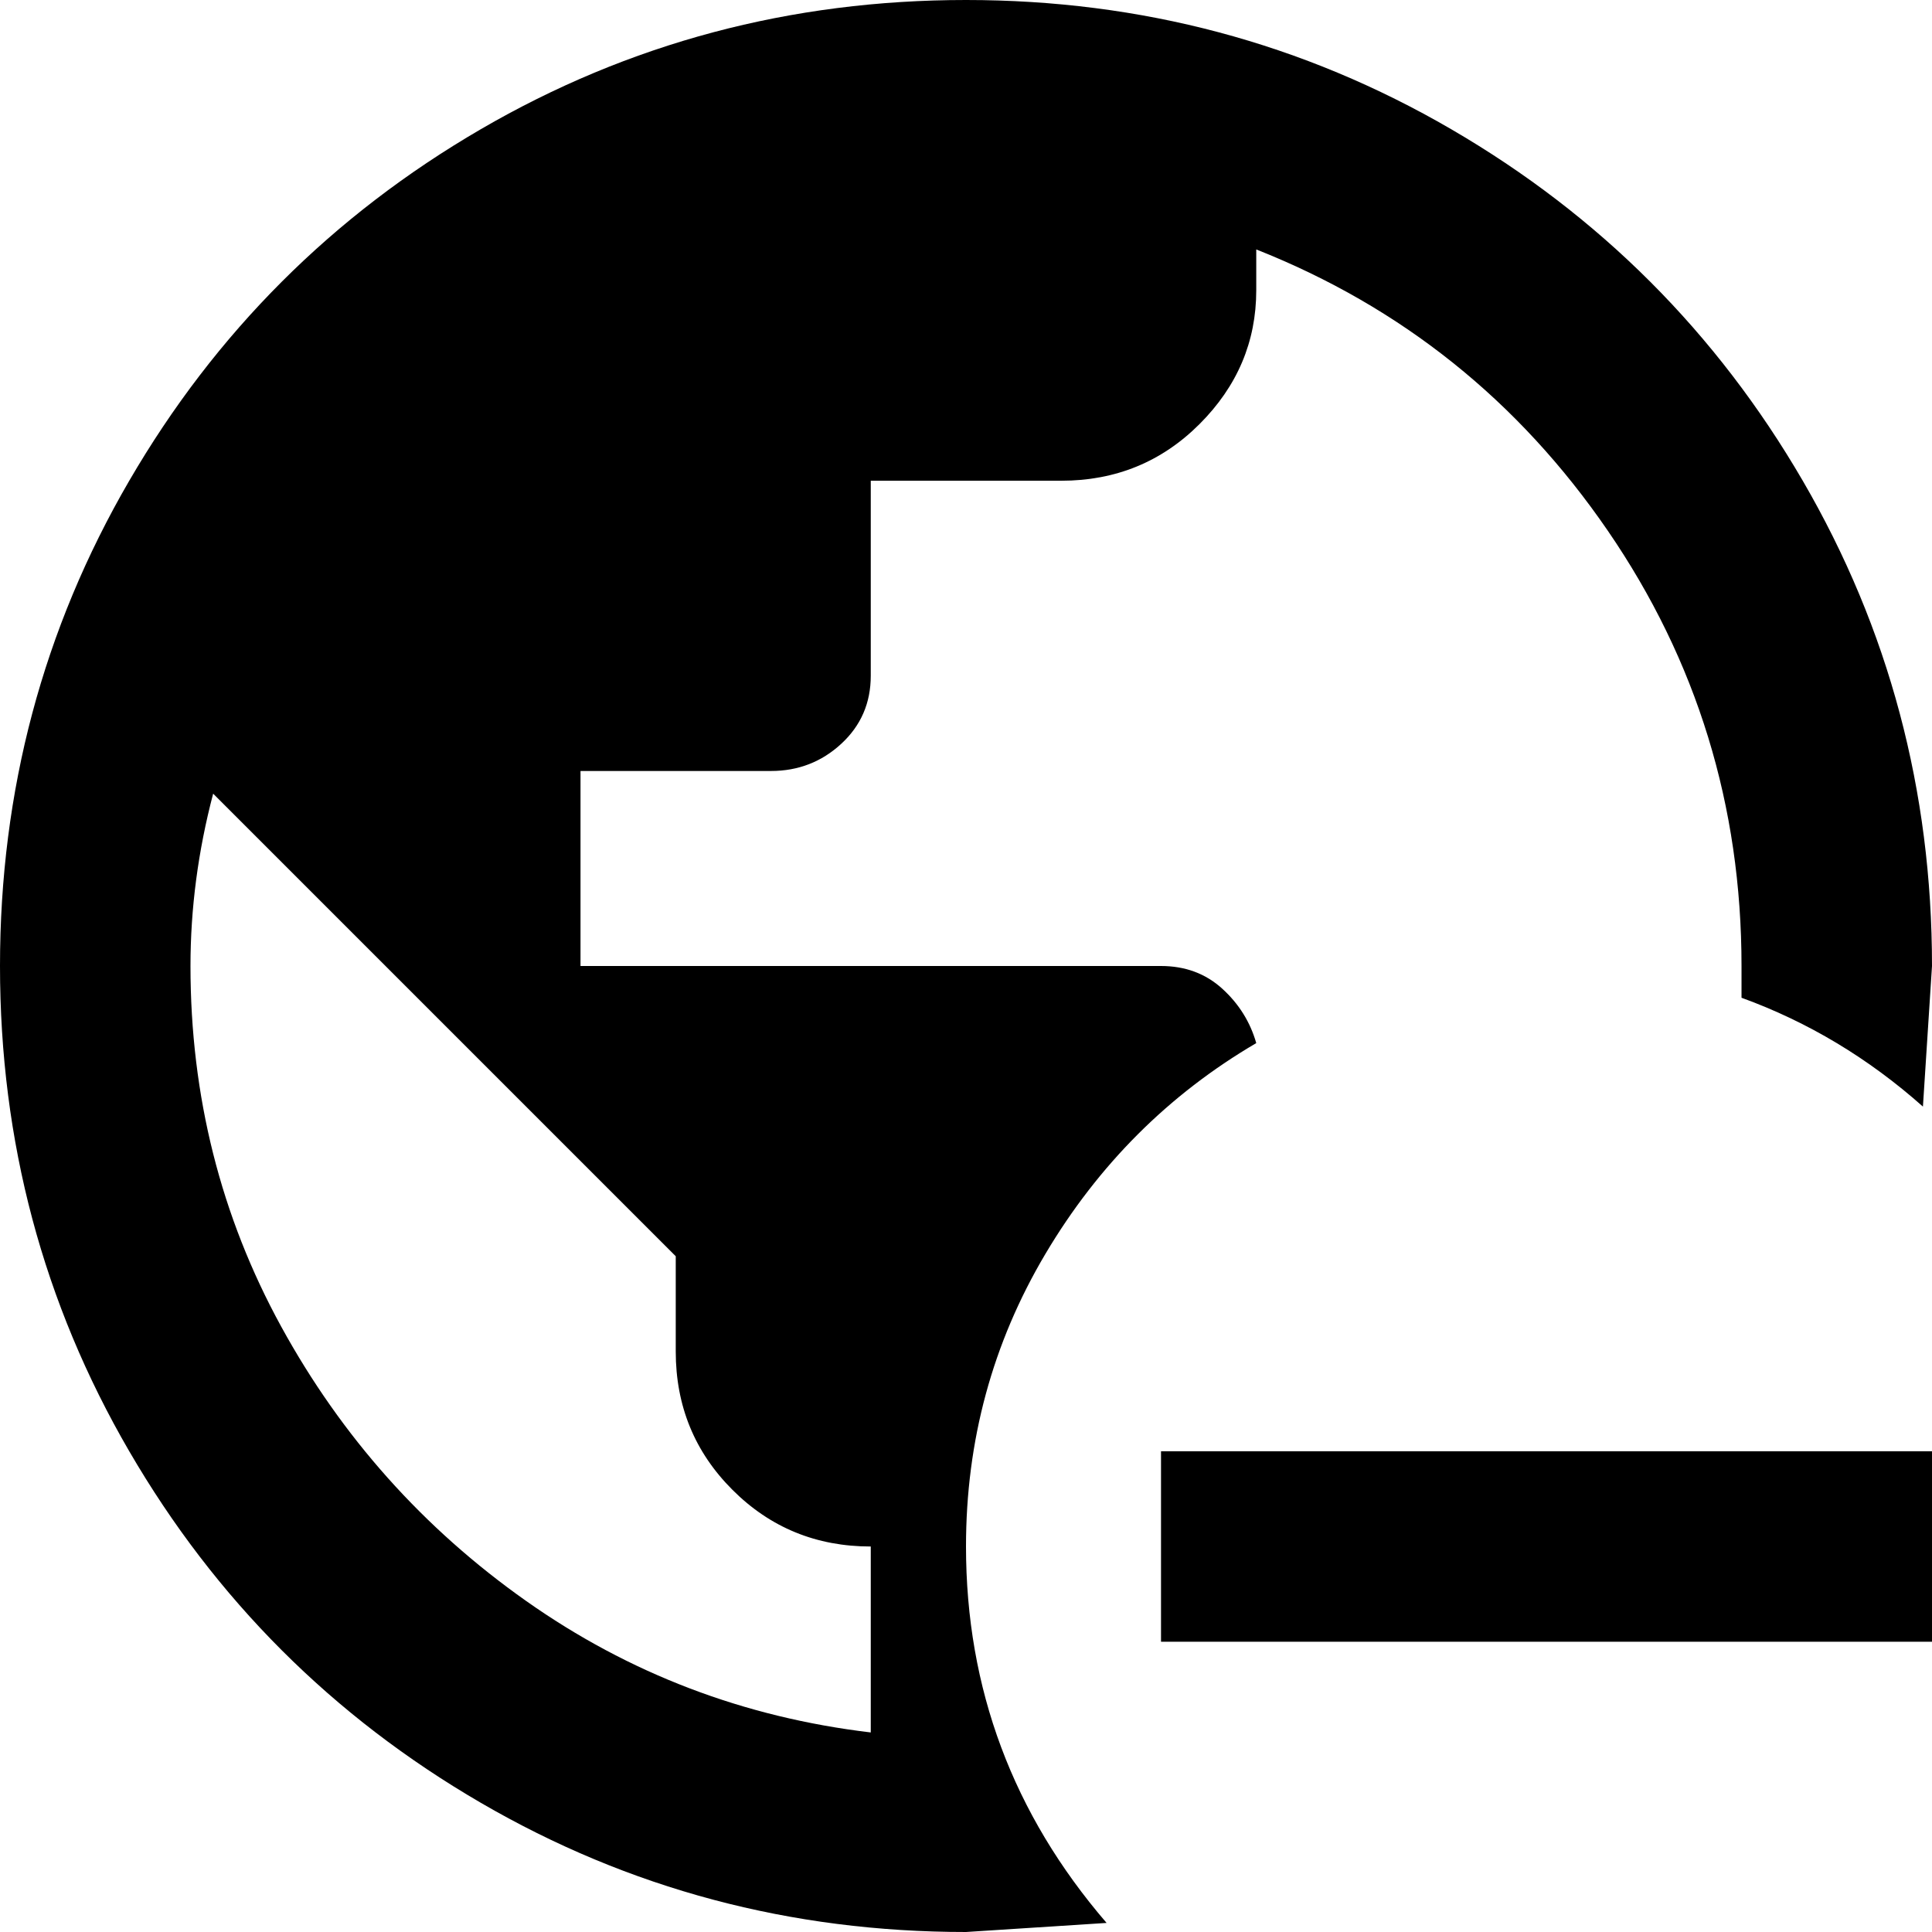 <svg xmlns="http://www.w3.org/2000/svg" viewBox="43 -21 426 426">
      <g transform="scale(1 -1) translate(0 -384)">
        <path d="M299 85H469V43H299ZM427 192Q427 245 397.5 288.0Q368 331 320 350V341Q320 324 307.5 311.5Q295 299 277 299H235V256Q235 247 228.5 241.0Q222 235 213 235H171V192H299Q307 192 312.5 187.0Q318 182 320 175Q291 158 273.5 128.5Q256 99 256 64Q256 17 287 -19L256 -21Q198 -21 149.0 7.5Q100 36 71.5 85.0Q43 134 43.0 192.0Q43 250 71.5 299.0Q100 348 149.0 376.5Q198 405 256.0 405.0Q314 405 363.0 376.5Q412 348 440.5 299.0Q469 250 469 192L467 161Q449 177 427 185ZM235 23V64Q217 64 204.5 76.5Q192 89 192 107V128L90 230Q85 211 85 192Q85 149 105.0 112.5Q125 76 159.0 52.0Q193 28 235 23Z" />
      </g>
    </svg>